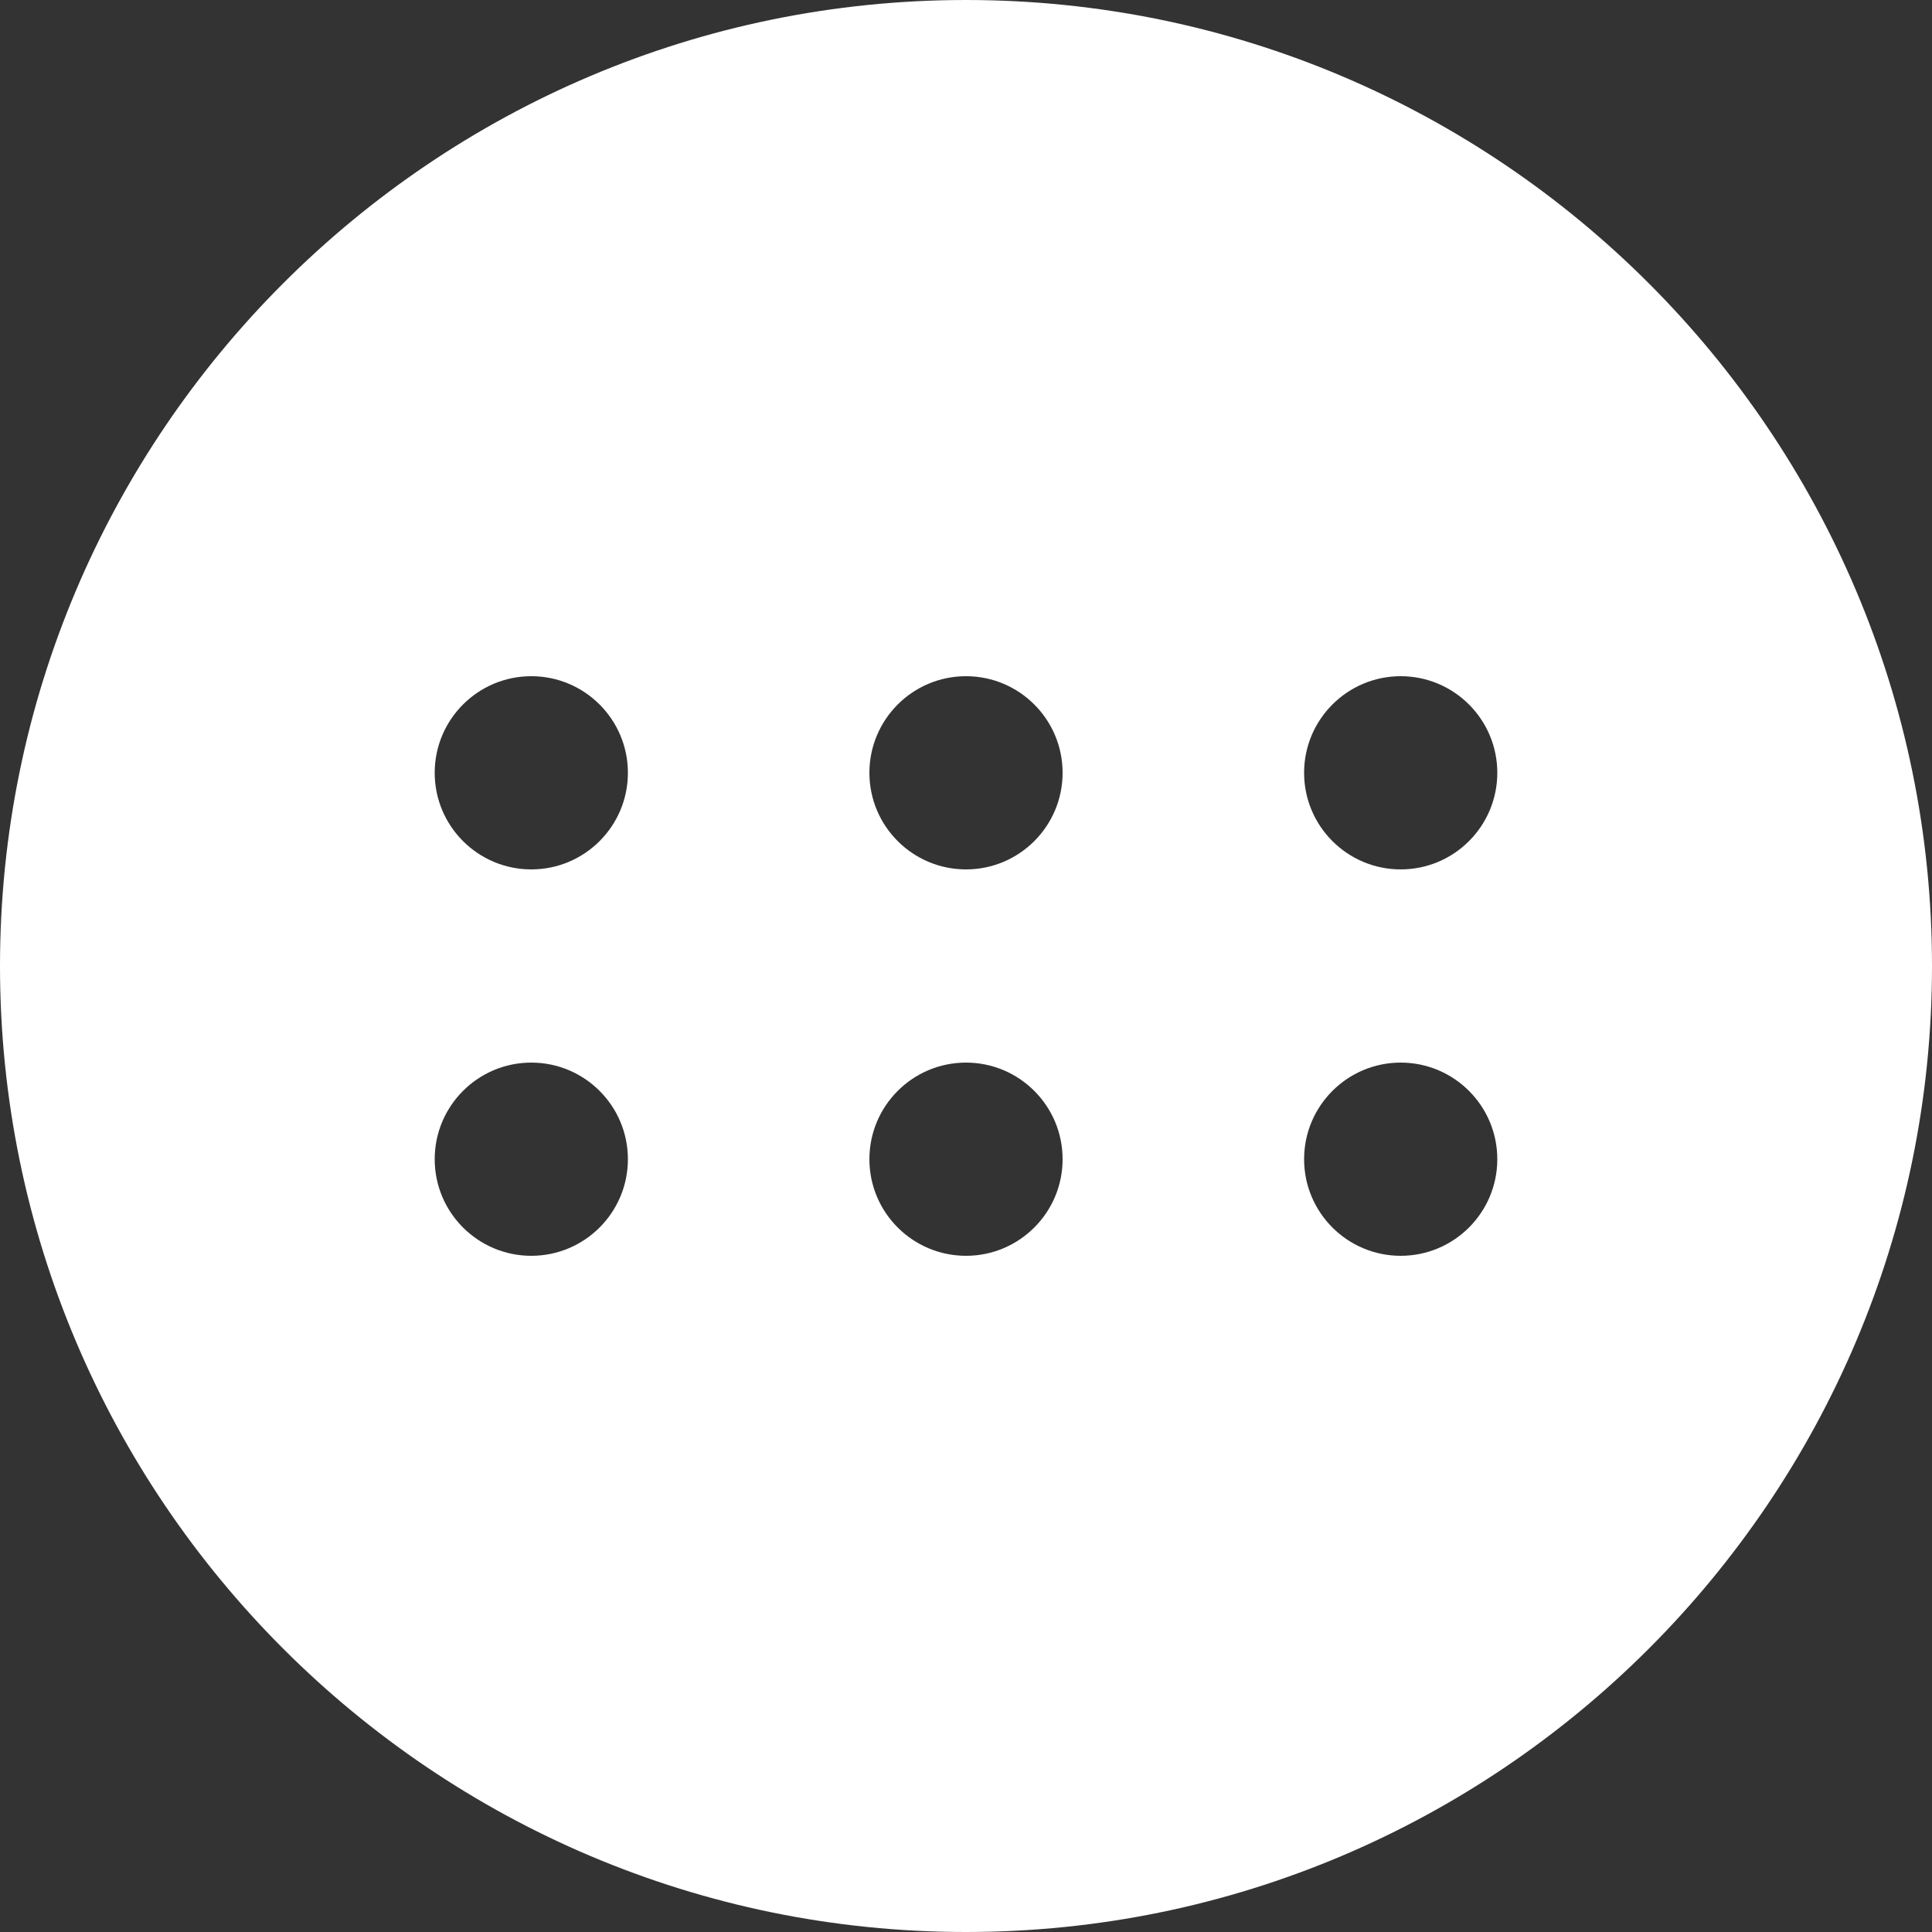 <svg width="20" height="20" viewBox="0 0 20 20" fill="none" xmlns="http://www.w3.org/2000/svg">
<rect x="0" y="0" width="20" height="20" fill="#333333" stroke="none"/>
<path d="M10 0C4.486 0 0 4.486 0 10C0 15.514 4.486 20 10 20C15.514 20 20 15.514 20 10C20 4.486 15.514 0 10 0ZM5.5 13C4.948 13 4.5 12.552 4.5 12C4.5 11.448 4.948 11 5.5 11C6.052 11 6.5 11.448 6.5 12C6.5 12.552 6.052 13 5.5 13ZM5.5 9C4.948 9 4.5 8.552 4.5 8C4.5 7.448 4.948 7 5.5 7C6.052 7 6.5 7.448 6.5 8C6.5 8.552 6.052 9 5.5 9ZM10 13C9.448 13 9 12.552 9 12C9 11.448 9.448 11 10 11C10.552 11 11 11.448 11 12C11 12.552 10.552 13 10 13ZM10 9C9.448 9 9 8.552 9 8C9 7.448 9.448 7 10 7C10.552 7 11 7.448 11 8C11 8.552 10.552 9 10 9ZM14.5 13C13.948 13 13.5 12.552 13.5 12C13.5 11.448 13.948 11 14.5 11C15.052 11 15.5 11.448 15.5 12C15.5 12.552 15.052 13 14.5 13ZM14.5 9C13.948 9 13.5 8.552 13.5 8C13.5 7.448 13.948 7 14.5 7C15.052 7 15.5 7.448 15.5 8C15.5 8.552 15.052 9 14.5 9Z" fill="white"/>
</svg>
